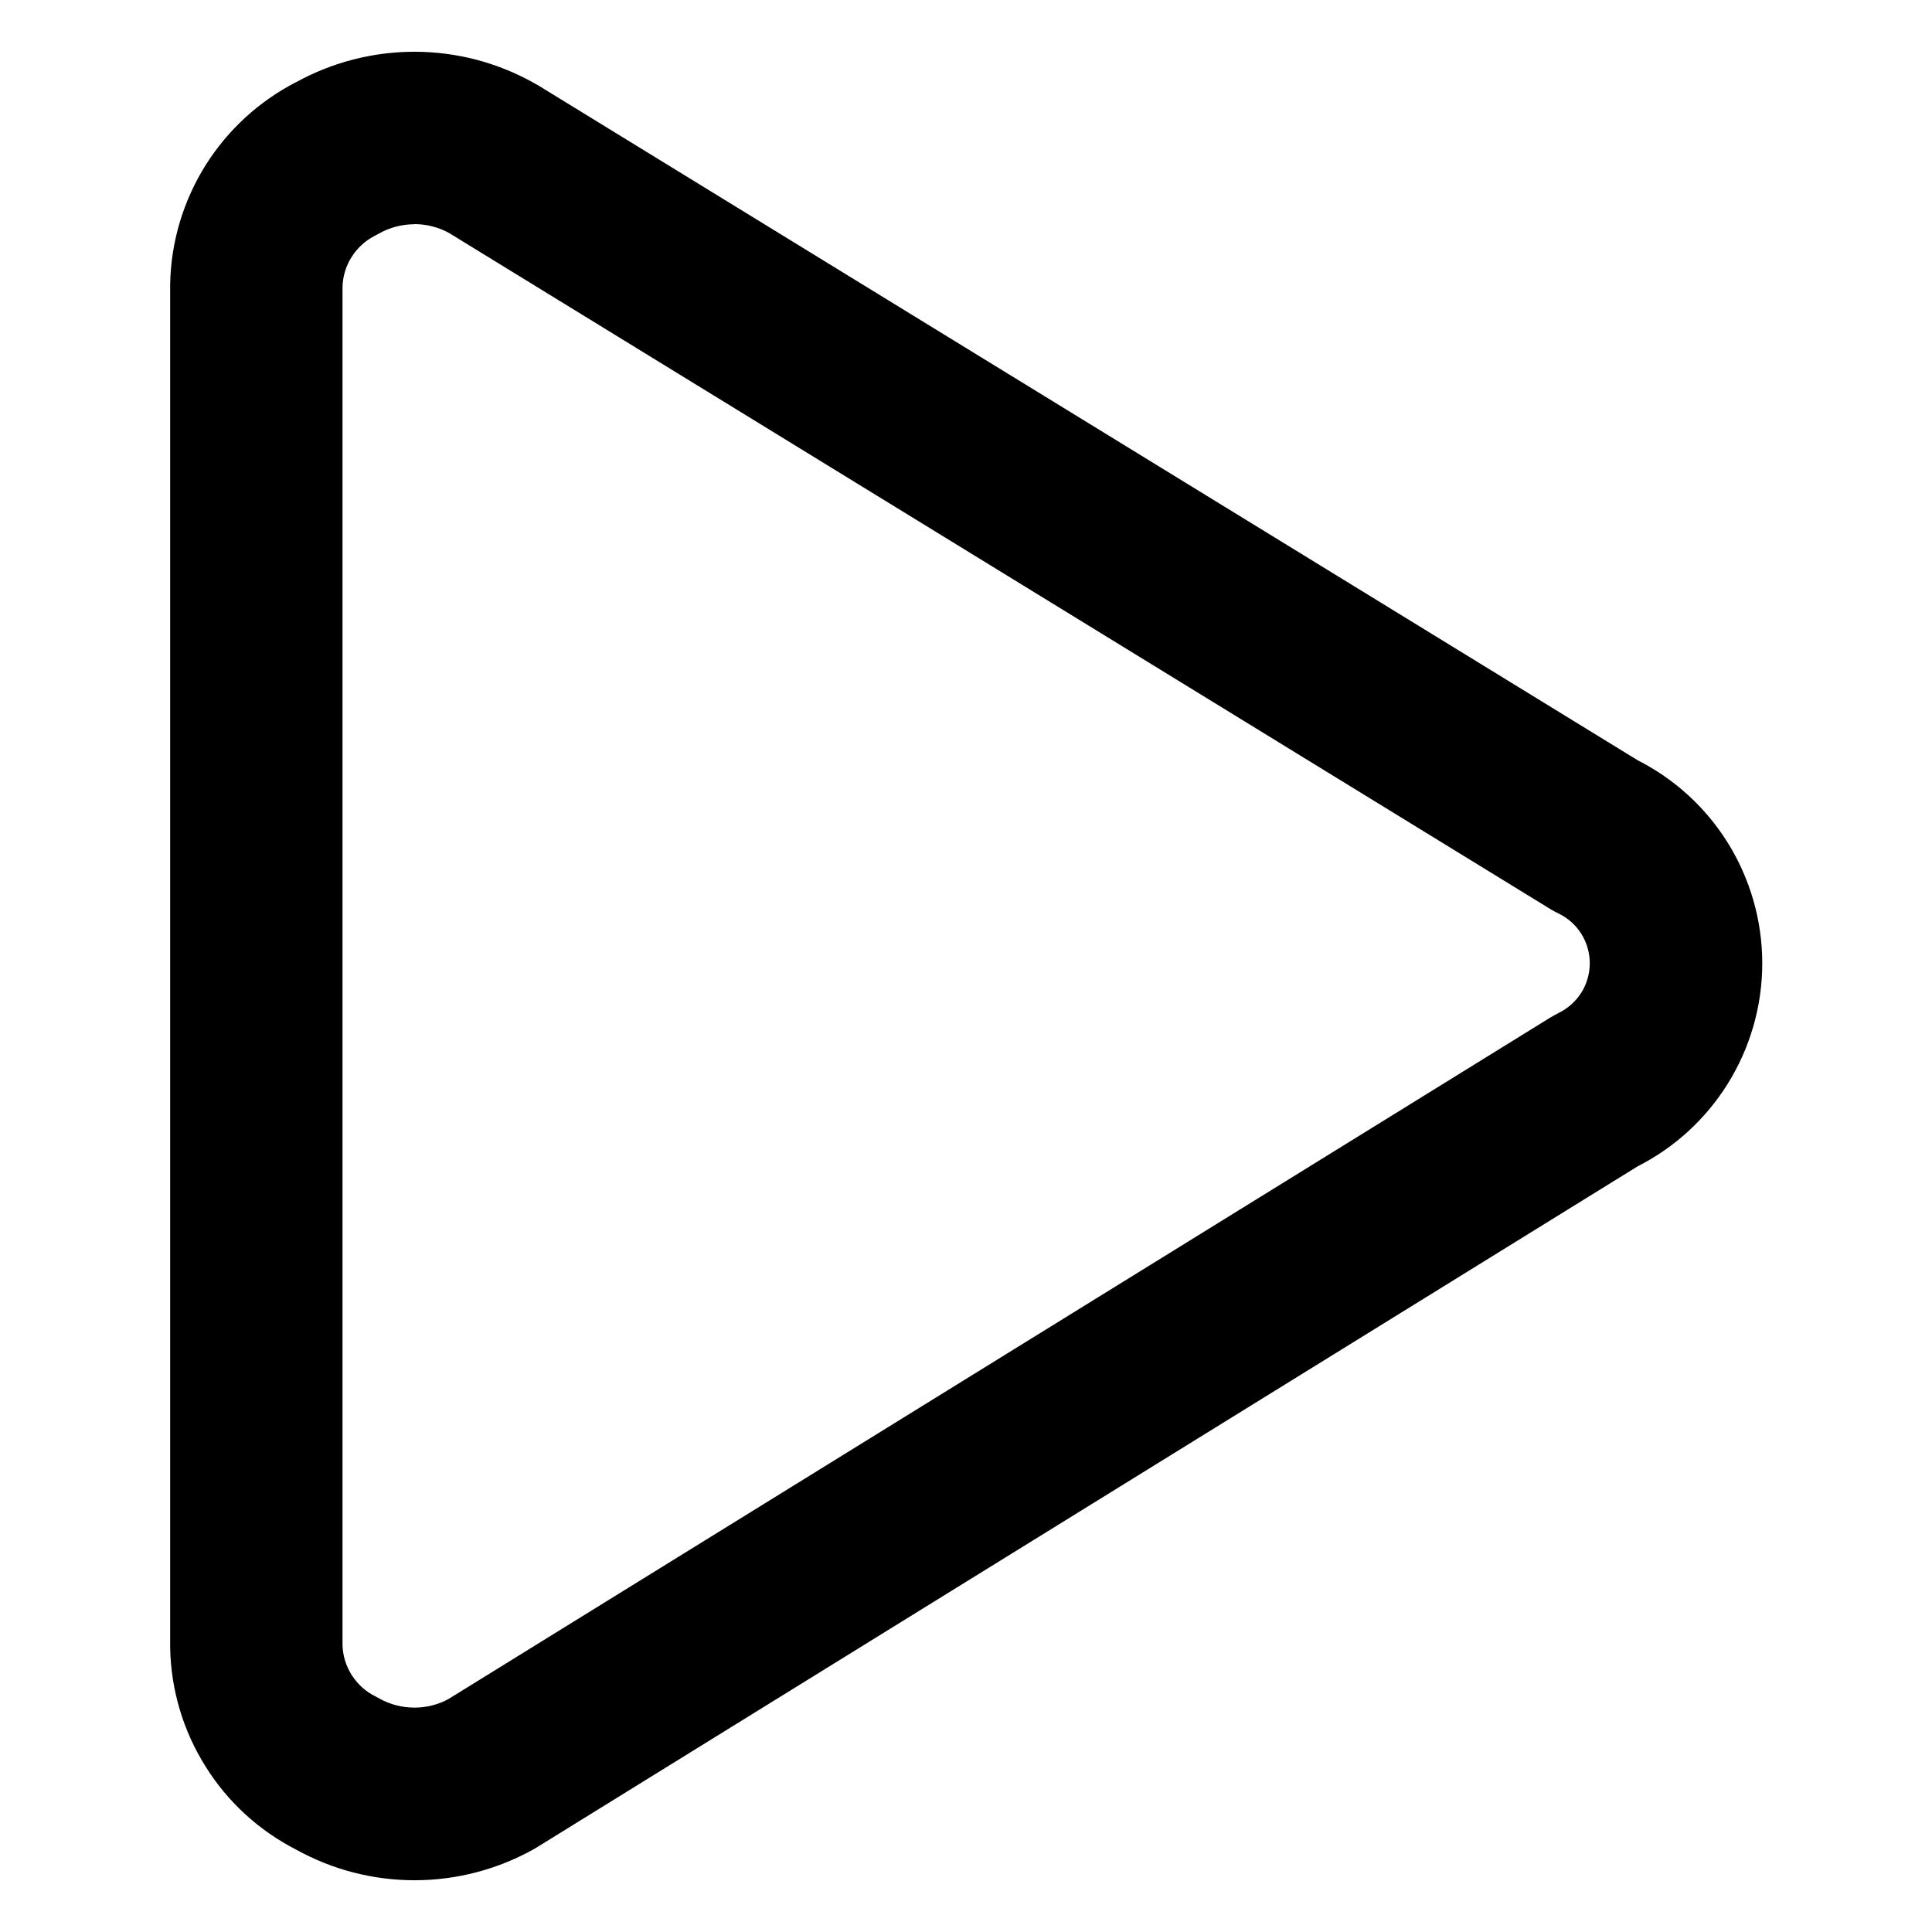 <svg xmlns="http://www.w3.org/2000/svg" fill="none" viewBox="0 0 14 14" id="Button-Play--Streamline-Core-Remix">
  <desc>
    Button Play Streamline Icon: https://streamlinehq.com
  </desc>
  <g id="Free Remix/Entertainment/button-play--button-television-buttons-movies-play-tv-video-controls">
    <path id="Vector (Stroke)" fill="#000000" fill-rule="evenodd" d="M2.145 0.596C2.408 0.451 2.703 0.375 3.003 0.375c0.305 0 0.606 0.079 0.871 0.229 0.007 0.004 0.013 0.008 0.02 0.011l7.973 4.894c0.266 0.135 0.491 0.34 0.65 0.593 0.165 0.263 0.253 0.568 0.253 0.878 0 0.311 -0.088 0.615 -0.253 0.878 -0.159 0.253 -0.383 0.458 -0.649 0.593L3.896 13.383c-0.007 0.004 -0.014 0.009 -0.021 0.013 -0.266 0.15 -0.566 0.229 -0.871 0.229 -0.3 0 -0.595 -0.076 -0.858 -0.222 -0.268 -0.137 -0.495 -0.344 -0.655 -0.6 -0.164 -0.26 -0.253 -0.559 -0.258 -0.866l-0 -0.011 0 -9.865c0.005 -0.307 0.095 -0.606 0.258 -0.866 0.161 -0.255 0.387 -0.462 0.655 -0.6ZM3.003 1.625c-0.09 0 -0.178 0.023 -0.256 0.067 -0.009 0.005 -0.018 0.01 -0.028 0.015 -0.07 0.035 -0.129 0.089 -0.171 0.155 -0.041 0.065 -0.064 0.14 -0.066 0.217v9.841c0.002 0.077 0.025 0.152 0.066 0.217 0.042 0.066 0.101 0.12 0.171 0.155 0.009 0.005 0.019 0.01 0.028 0.015 0.078 0.044 0.167 0.067 0.256 0.067 0.087 0 0.172 -0.021 0.248 -0.063l7.984 -4.938c0.019 -0.011 0.038 -0.022 0.058 -0.032 0.068 -0.033 0.125 -0.084 0.166 -0.148 0.04 -0.064 0.061 -0.138 0.061 -0.213 0 -0.075 -0.021 -0.149 -0.061 -0.213 -0.04 -0.064 -0.098 -0.115 -0.166 -0.148 -0.019 -0.009 -0.038 -0.019 -0.056 -0.03l-7.985 -4.902c-0.076 -0.041 -0.162 -0.063 -0.248 -0.063Z" clip-rule="evenodd" stroke-width="1"></path>
  </g>
</svg>
